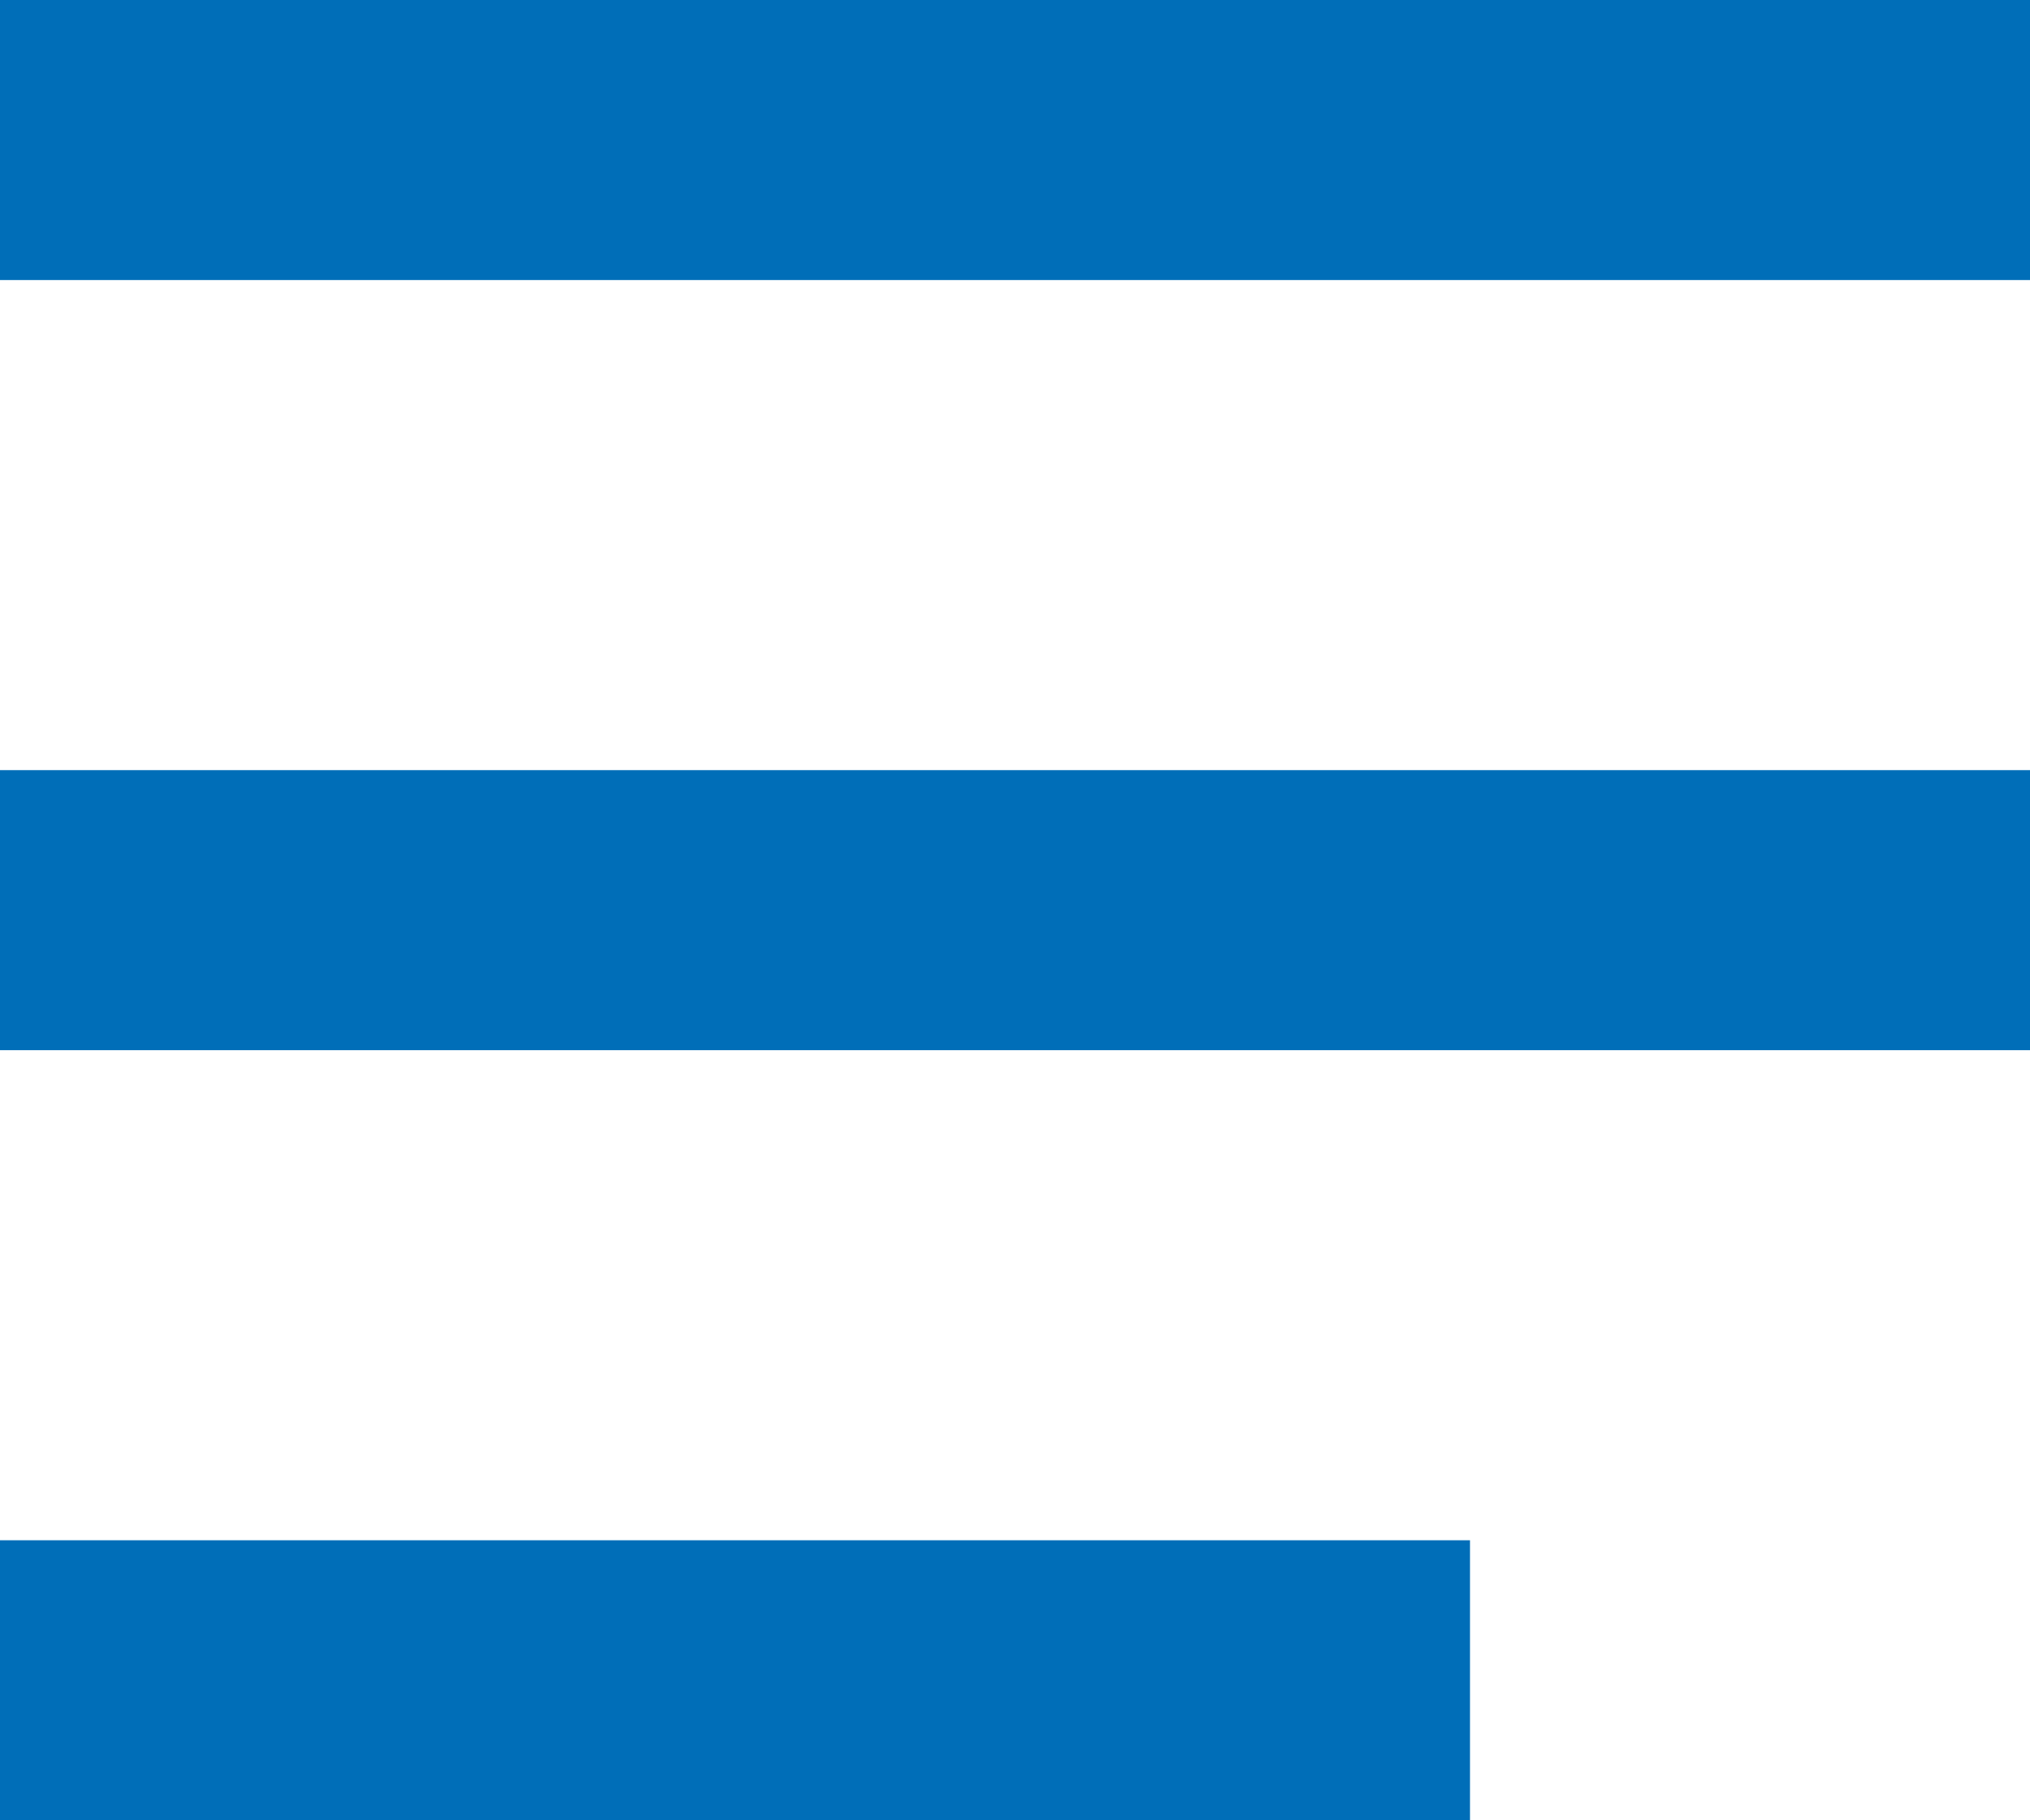 <svg xmlns="http://www.w3.org/2000/svg" width="29" height="26" viewBox="0 0 29 26">
    <g fill="#006EB8" fill-rule="evenodd">
        <path fill-rule="nonzero" d="M0 0H29V4H0zM0 11H29V15H0zM0 22H21V26H0z"/>
    </g>
</svg>
